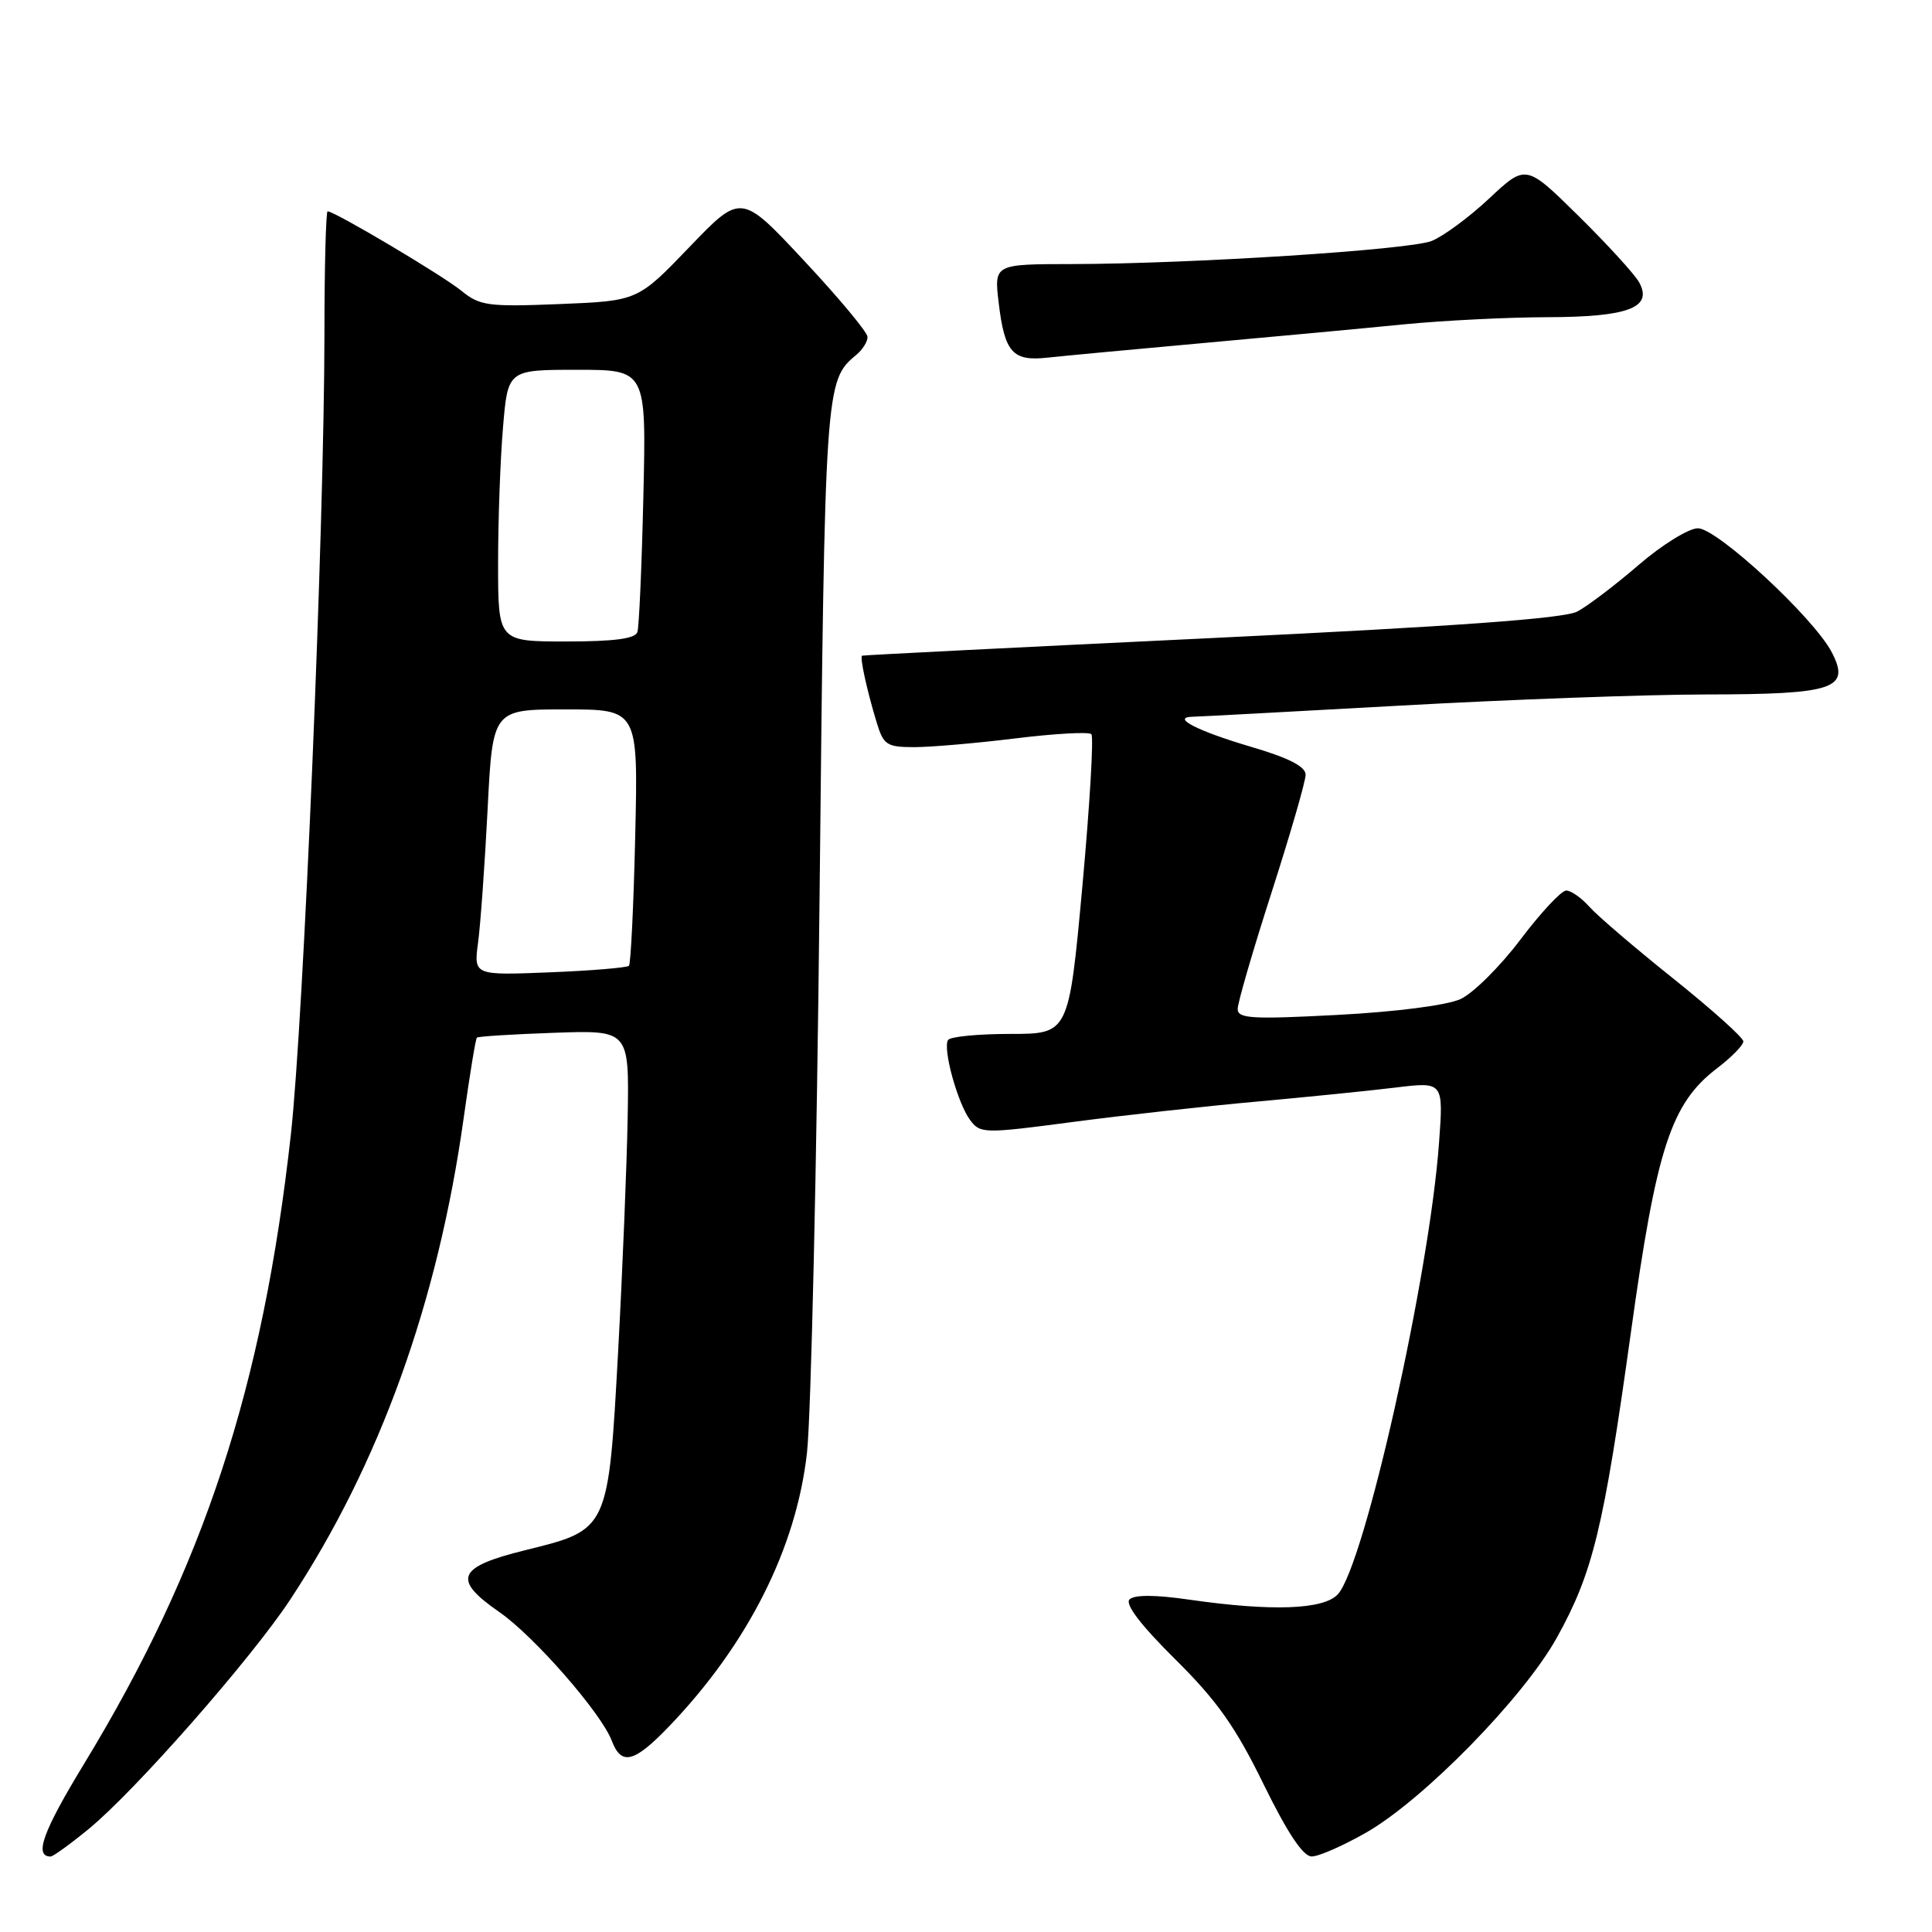 <?xml version="1.0" encoding="UTF-8" standalone="no"?>
<!DOCTYPE svg PUBLIC "-//W3C//DTD SVG 1.1//EN" "http://www.w3.org/Graphics/SVG/1.1/DTD/svg11.dtd" >
<svg xmlns="http://www.w3.org/2000/svg" xmlns:xlink="http://www.w3.org/1999/xlink" version="1.1" viewBox="0 0 256 256">
 <g >
 <path fill="currentColor"
d=" M 11.74 242.36 C 17.90 237.31 33.25 219.84 38.44 211.98 C 50.30 194.00 58.03 172.55 61.44 148.14 C 62.24 142.44 63.02 137.65 63.19 137.49 C 63.36 137.33 67.97 137.04 73.43 136.85 C 83.37 136.50 83.37 136.50 83.17 148.00 C 83.06 154.32 82.49 168.28 81.91 179.00 C 80.60 202.80 80.66 202.68 69.67 205.39 C 60.56 207.63 59.87 209.25 66.17 213.61 C 70.77 216.80 79.66 226.97 81.06 230.65 C 82.33 234.01 84.02 233.58 88.66 228.75 C 99.11 217.85 105.52 205.12 106.93 192.49 C 107.47 187.55 108.23 154.25 108.60 118.50 C 109.30 51.15 109.34 50.45 113.43 47.05 C 114.30 46.34 114.98 45.25 114.95 44.63 C 114.93 44.01 111.15 39.47 106.55 34.55 C 98.20 25.60 98.20 25.60 91.35 32.74 C 84.50 39.87 84.50 39.87 74.15 40.29 C 64.67 40.67 63.58 40.52 61.15 38.54 C 58.69 36.52 44.34 28.00 43.41 28.00 C 43.19 28.00 42.99 35.31 42.99 44.25 C 42.97 69.83 40.23 135.10 38.54 150.34 C 34.81 183.87 26.99 207.66 11.12 233.75 C 5.68 242.69 4.48 246.00 6.71 246.00 C 7.03 246.00 9.30 244.36 11.74 242.36 Z  M 181.00 242.84 C 188.60 238.51 201.88 224.94 206.29 217.00 C 211.08 208.36 212.48 202.58 216.11 176.50 C 219.50 152.06 221.42 146.21 227.52 141.55 C 229.44 140.09 231.00 138.49 231.00 137.99 C 231.00 137.50 226.84 133.76 221.75 129.69 C 216.66 125.62 211.64 121.33 210.60 120.15 C 209.55 118.97 208.17 118.00 207.53 118.00 C 206.89 118.00 204.17 120.92 201.47 124.49 C 198.78 128.06 195.20 131.61 193.53 132.38 C 191.75 133.20 185.04 134.07 177.25 134.48 C 165.85 135.08 164.00 134.97 164.00 133.69 C 164.00 132.86 166.03 125.90 168.50 118.22 C 170.97 110.53 173.00 103.53 173.00 102.66 C 173.00 101.57 170.79 100.43 165.75 98.95 C 158.64 96.85 155.10 95.03 158.05 94.97 C 158.85 94.96 171.20 94.29 185.50 93.50 C 199.80 92.70 218.05 92.03 226.06 92.02 C 243.08 92.00 245.23 91.27 242.72 86.43 C 240.35 81.87 227.54 70.00 224.98 70.00 C 223.77 70.00 220.24 72.18 217.14 74.85 C 214.04 77.52 210.38 80.30 209.00 81.03 C 207.24 81.96 192.93 82.99 160.50 84.55 C 135.20 85.76 114.38 86.81 114.23 86.88 C 113.90 87.03 114.86 91.45 116.17 95.75 C 117.07 98.71 117.51 99.00 121.14 99.00 C 123.33 99.00 129.37 98.48 134.56 97.84 C 139.76 97.20 144.28 96.95 144.61 97.28 C 144.94 97.61 144.40 106.68 143.42 117.44 C 141.62 137.00 141.62 137.00 133.87 137.00 C 129.61 137.00 125.89 137.36 125.62 137.81 C 124.90 138.97 126.88 146.15 128.53 148.39 C 129.88 150.22 130.32 150.23 142.21 148.66 C 148.97 147.77 159.90 146.56 166.50 145.97 C 173.10 145.37 181.37 144.54 184.89 144.11 C 191.27 143.33 191.27 143.33 190.68 151.42 C 189.40 169.04 180.82 207.33 177.28 211.24 C 175.42 213.29 168.53 213.54 157.57 211.96 C 153.08 211.31 150.30 211.30 149.67 211.93 C 149.04 212.56 151.16 215.34 155.71 219.85 C 161.25 225.33 163.71 228.81 167.42 236.40 C 170.61 242.90 172.67 246.00 173.81 245.99 C 174.74 245.99 177.97 244.57 181.00 242.84 Z  M 159.50 45.45 C 168.85 44.61 180.78 43.50 186.00 42.98 C 191.22 42.47 199.80 42.04 205.06 42.03 C 215.78 42.00 219.03 40.76 217.20 37.42 C 216.62 36.36 213.00 32.40 209.17 28.62 C 202.19 21.74 202.19 21.74 197.30 26.32 C 194.61 28.84 191.17 31.36 189.67 31.94 C 186.57 33.12 157.75 34.96 142.11 34.99 C 131.72 35.00 131.72 35.00 132.33 40.11 C 133.11 46.70 134.17 47.90 138.79 47.39 C 140.83 47.17 150.15 46.29 159.50 45.45 Z  M 63.35 124.87 C 63.67 122.47 64.24 114.54 64.61 107.25 C 65.28 94.00 65.28 94.00 74.92 94.00 C 84.56 94.00 84.56 94.00 84.17 110.75 C 83.96 119.96 83.58 127.71 83.34 127.97 C 83.10 128.22 78.37 128.62 72.83 128.84 C 62.77 129.24 62.77 129.24 63.35 124.87 Z  M 66.00 74.65 C 66.00 68.96 66.29 60.86 66.65 56.65 C 67.29 49.00 67.29 49.00 76.47 49.00 C 85.64 49.00 85.64 49.00 85.25 65.75 C 85.04 74.96 84.68 83.06 84.46 83.75 C 84.18 84.63 81.38 85.00 75.03 85.00 C 66.00 85.00 66.00 85.00 66.00 74.65 Z "/>
</g>
</svg>